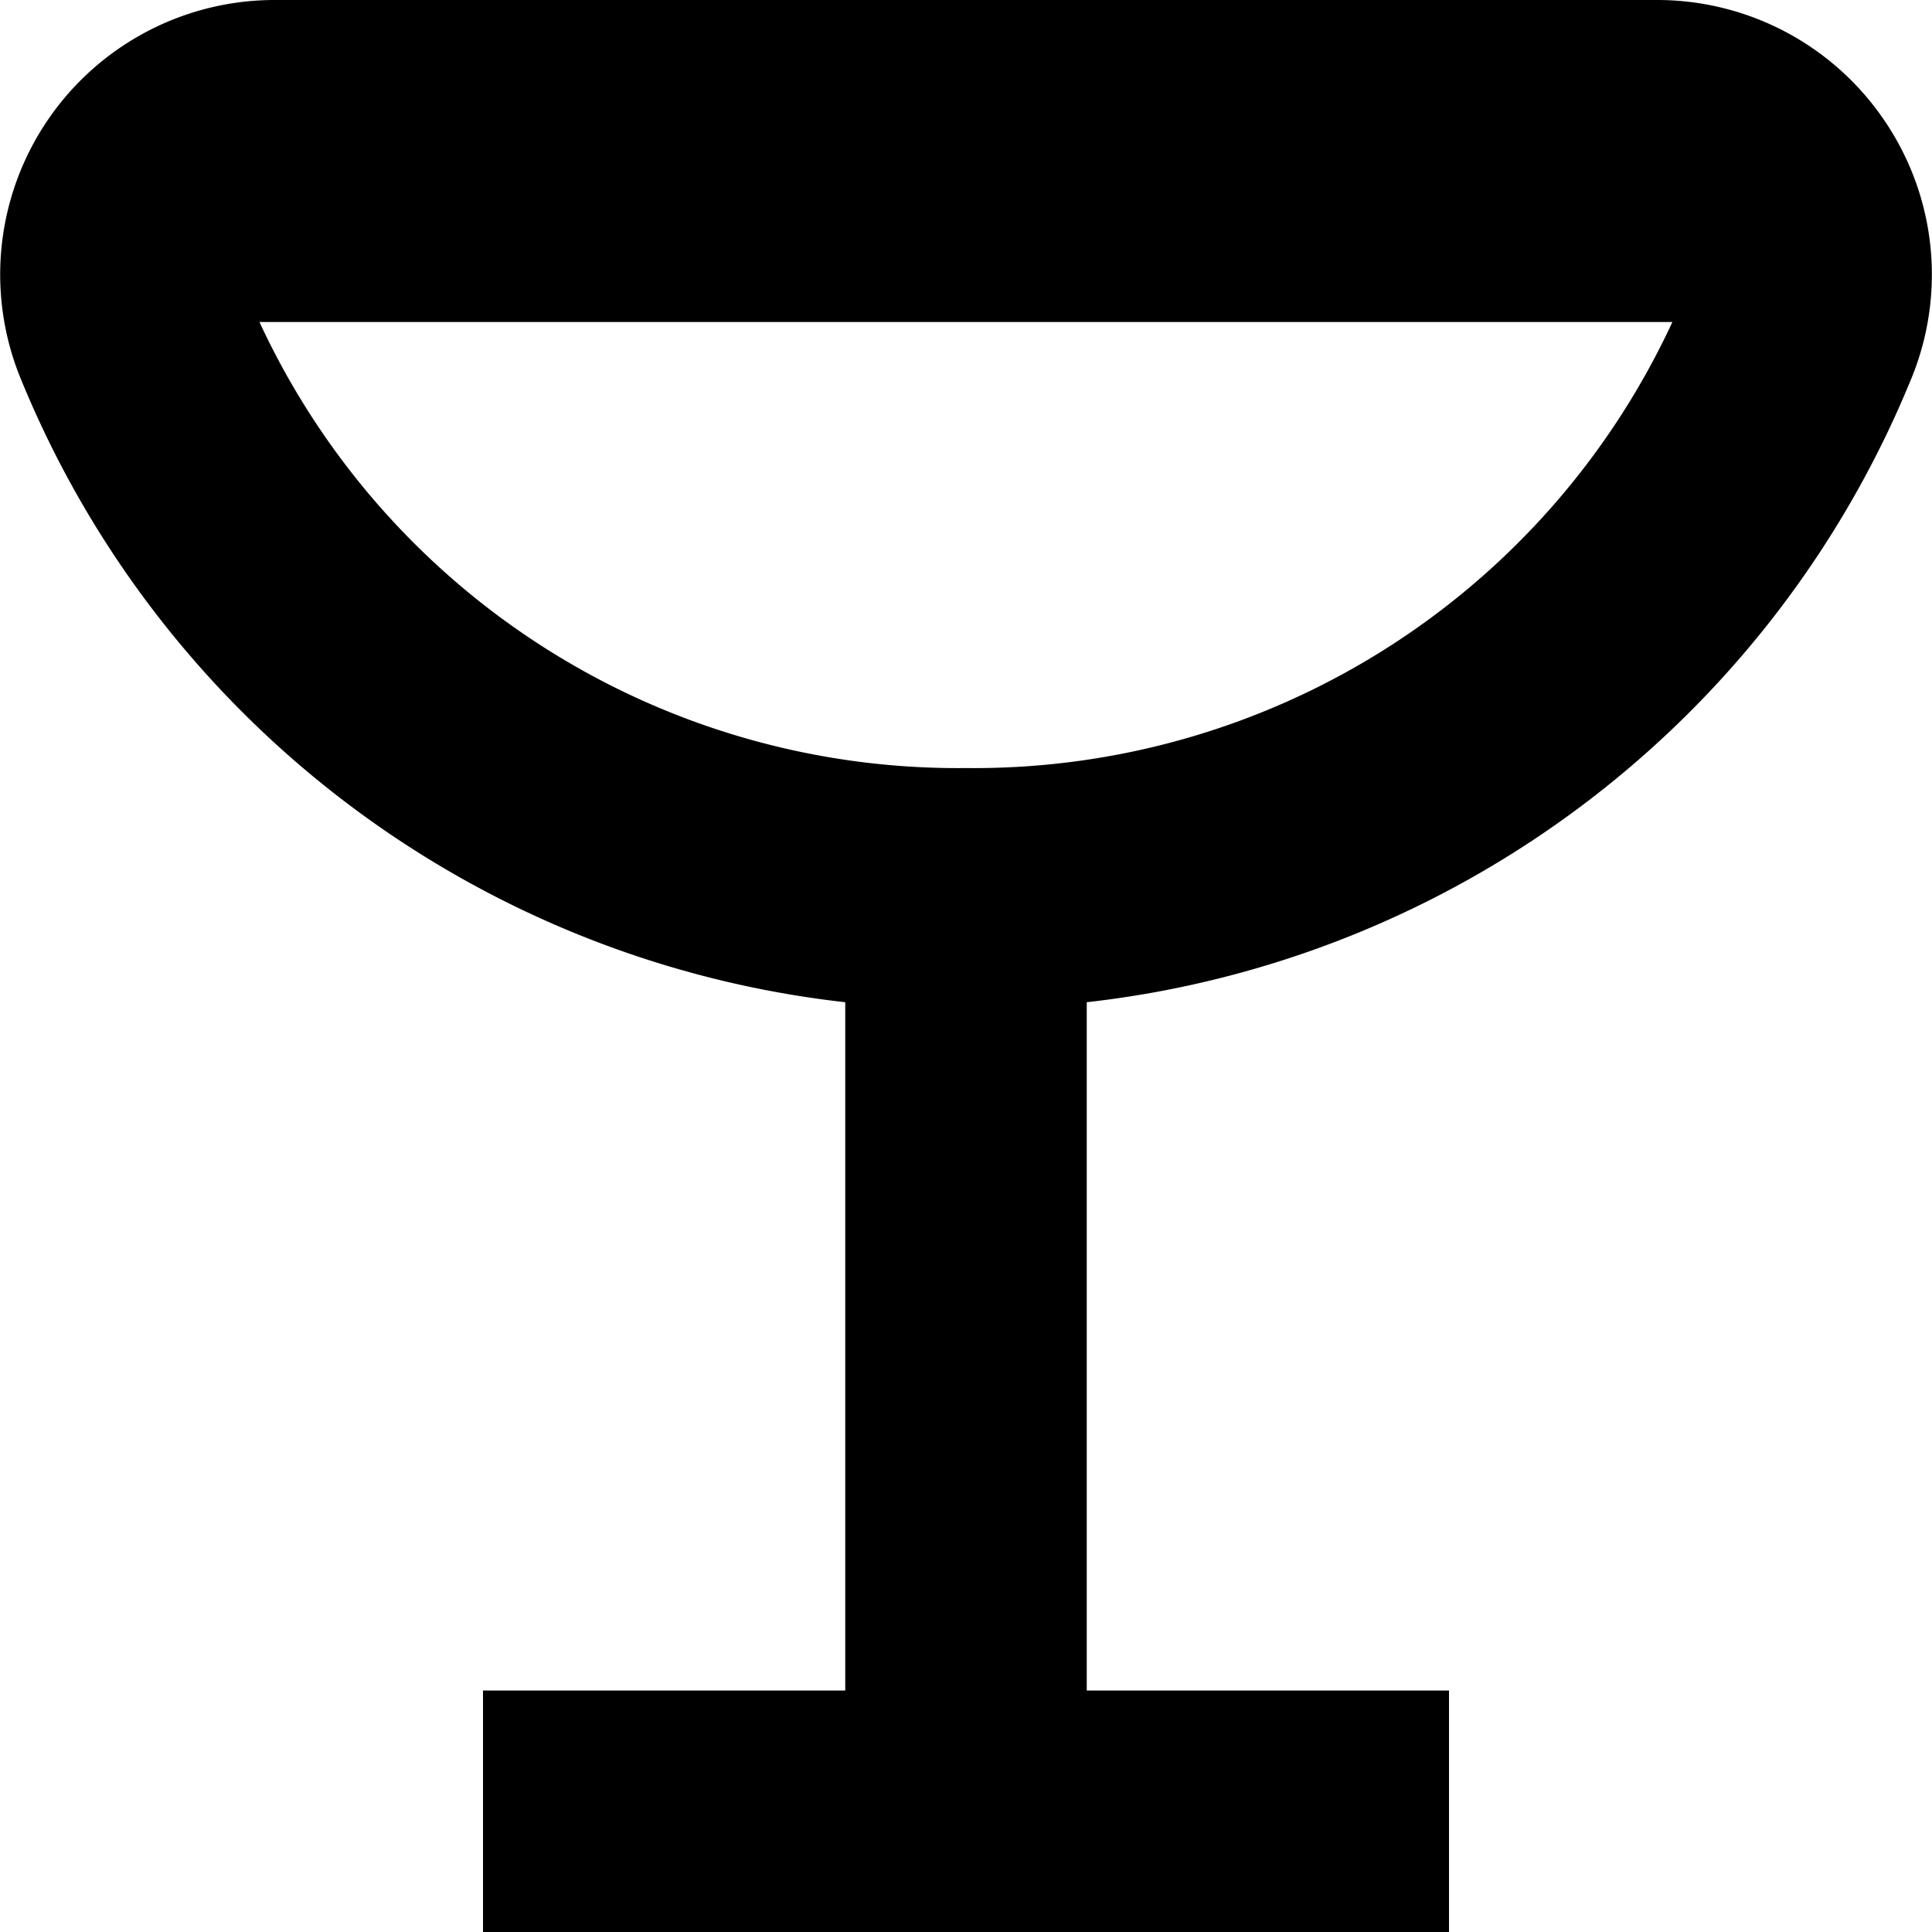 <svg xmlns="http://www.w3.org/2000/svg" fill="none" viewBox="0 0 24 24"><g clip-path="url(#a)"><path fill="currentColor" d="M23.411 1.5A3.41 3.41 0 0 0 20.587 0H3.413A3.41 3.41 0 0 0 .244 4.671 12.58 12.58 0 0 0 10.5 12.45V21H6v3h12v-3h-4.5v-8.55a12.58 12.58 0 0 0 10.256-7.779 3.4 3.4 0 0 0-.345-3.171m-11.41 8.041A9.56 9.56 0 0 1 3.223 4h17.552A9.56 9.56 0 0 1 12 9.541"/></g><defs><clipPath id="a"><path fill="#fff" d="M0 0h24v24H0z"/></clipPath></defs></svg>

